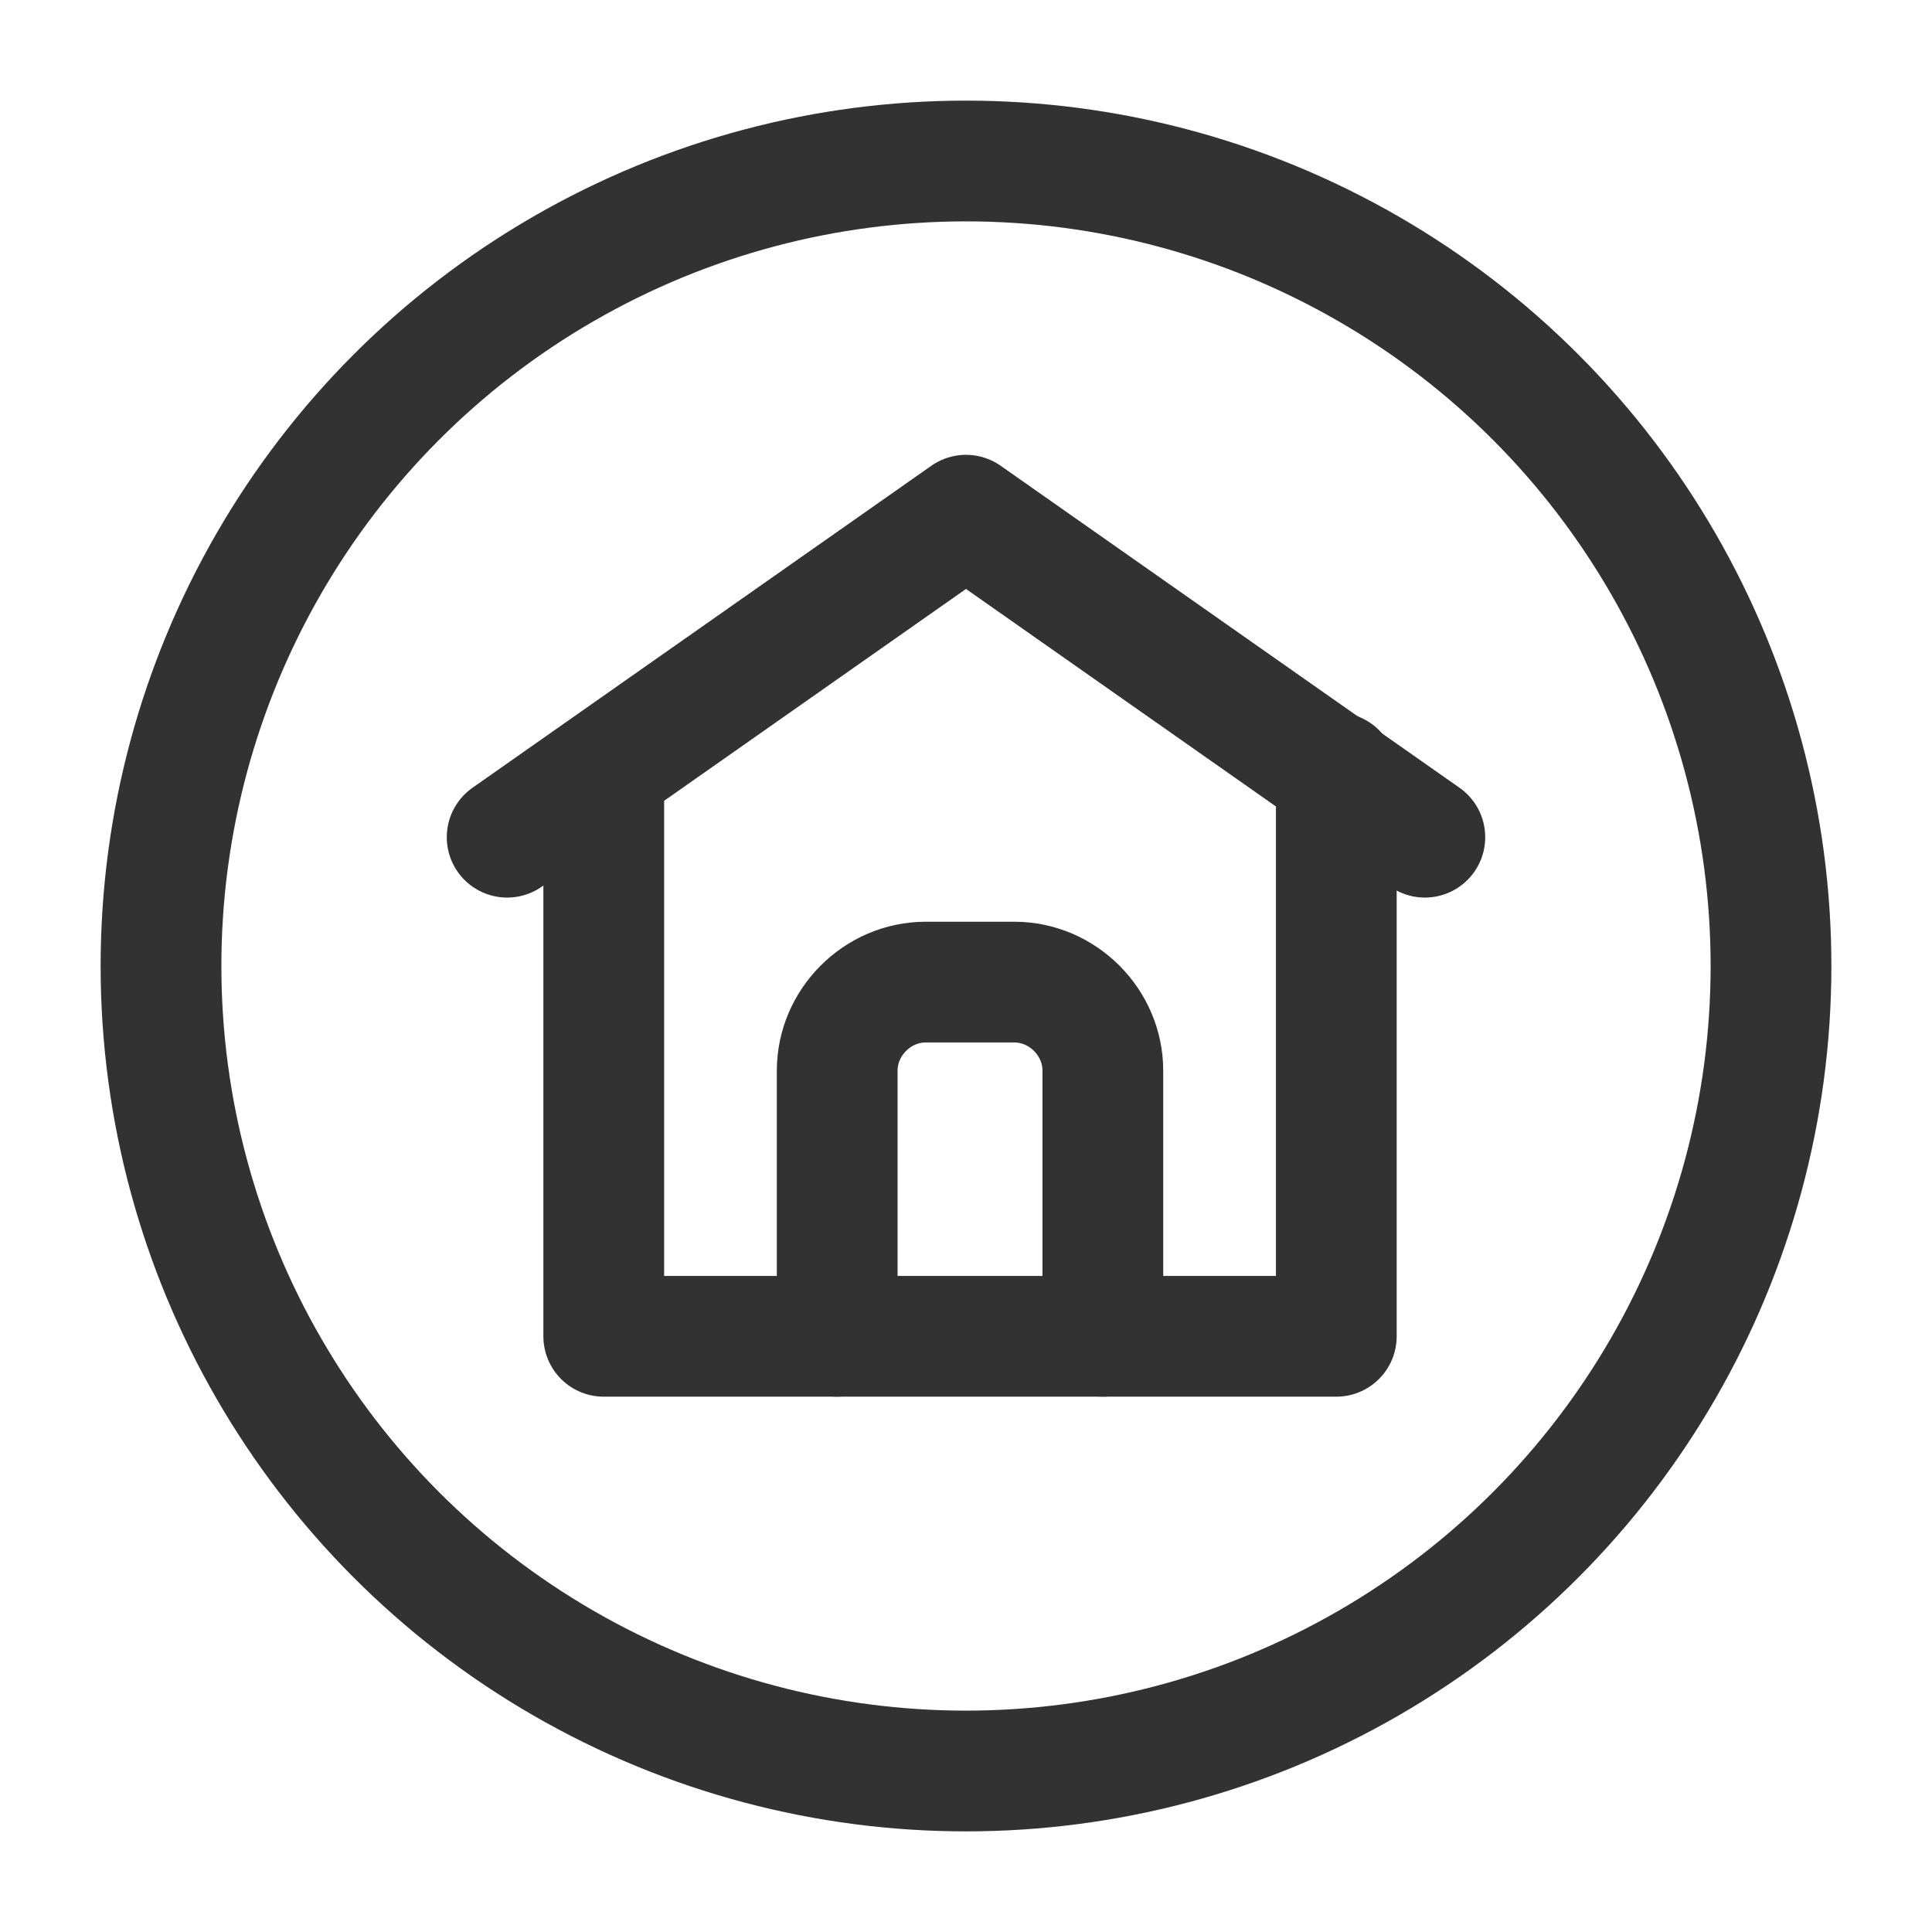 <?xml version="1.0" encoding="utf-8"?>
<!-- Generator: Adobe Illustrator 24.0.2, SVG Export Plug-In . SVG Version: 6.00 Build 0)  -->
<svg version="1.1" id="icons" xmlns="http://www.w3.org/2000/svg" xmlns:xlink="http://www.w3.org/1999/xlink" x="0px" y="0px"
	 width="24px" height="24px" viewBox="0 0 24 24" style="enable-background:new 0 0 24 24;" xml:space="preserve">
<style type="text/css">
	.st0{fill:none;stroke:#323232;stroke-width:1.5;stroke-linecap:round;stroke-linejoin:round;}
	.st1{fill:none;stroke:#323232;stroke-width:1.5;stroke-linecap:round;stroke-linejoin:round;stroke-miterlimit:10;}
	.st2{fill:none;}
</style>
<g>
	<g>
		<g>
			<path class="st0" d="M7.5,9.6v7h9.1v-7"/>
			<path class="st0" d="M6.3,10.4l5.7-4l5.7,4"/>
			<path class="st0" d="M13.7,16.6v-3.3c0-0.6-0.5-1.1-1.1-1.1h-1.1c-0.6,0-1.1,0.5-1.1,1.1v3.3"/>
			<circle class="st1" cx="12" cy="12" r="10"/>
		</g>
	</g>
	<rect class="st2" width="24" height="24"/>
</g>
</svg>
